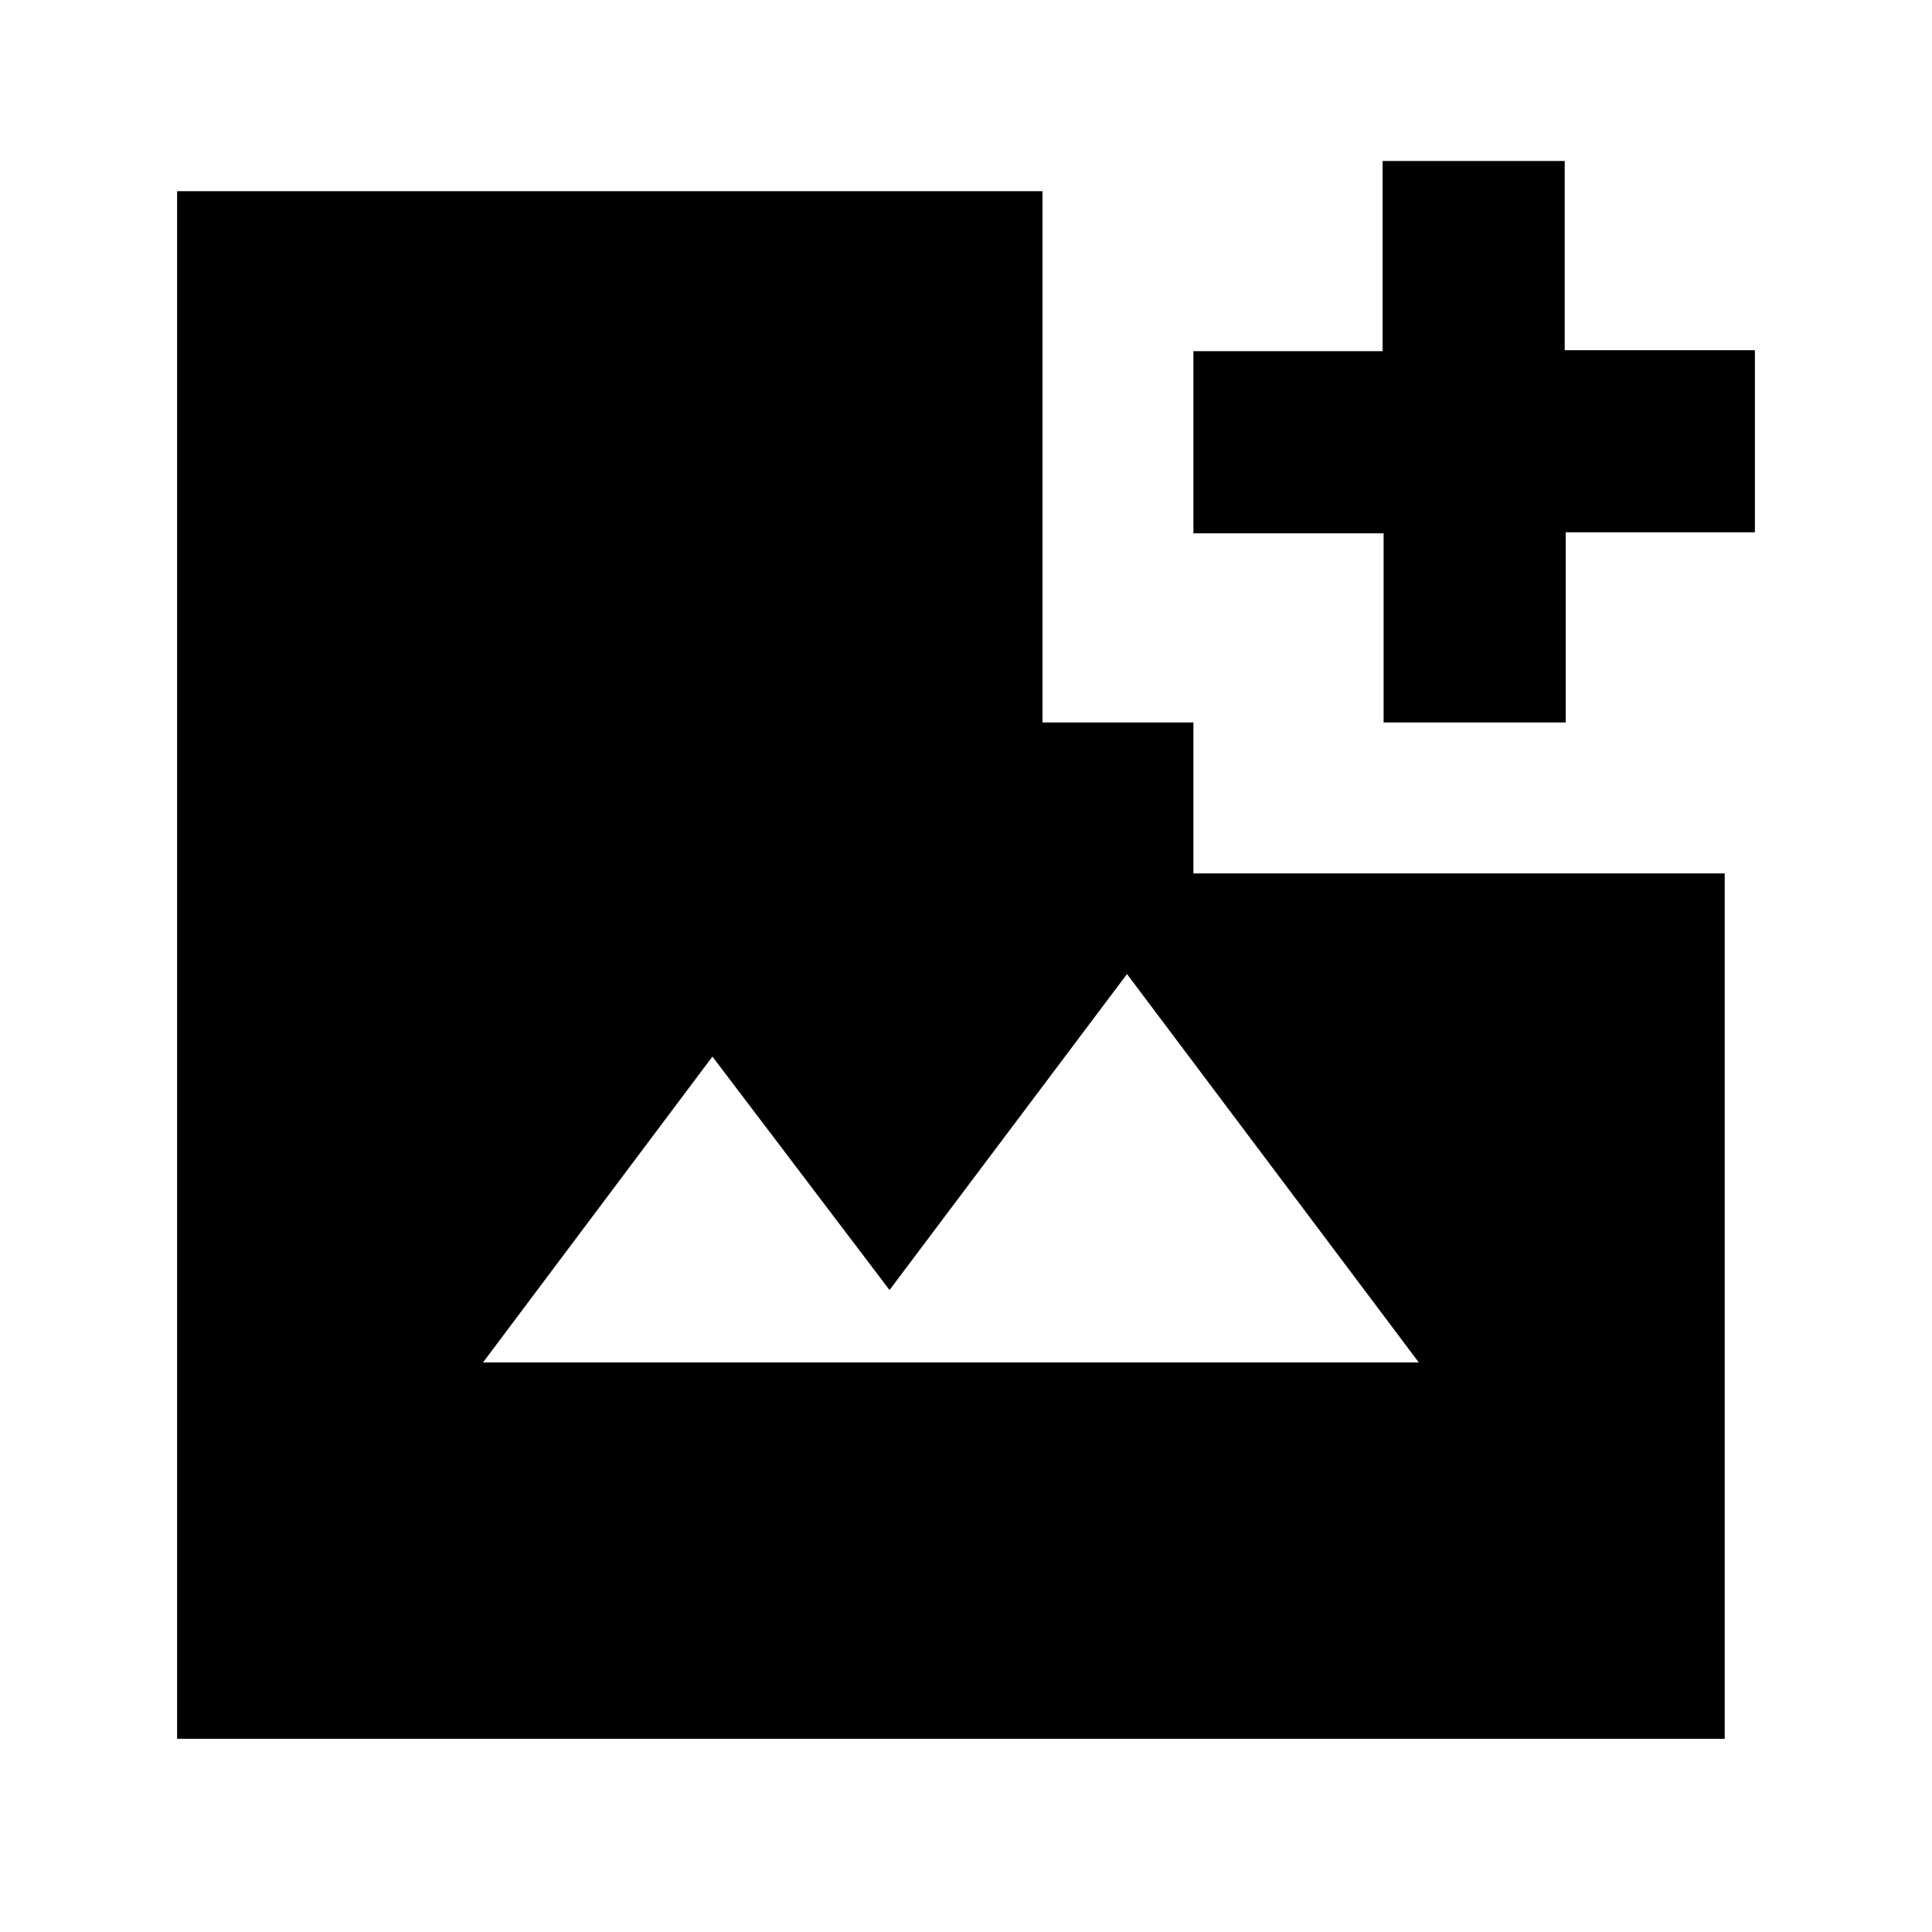 <svg xmlns="http://www.w3.org/2000/svg" height="24" viewBox="0 -960 960 960" width="24"><path d="M687.5-601v-94H593v-90.5h94V-880h90.5v94H872v90.5h-94v94.5h-90.5ZM240-283h465L560-476 442-319l-88-116-114 152ZM88-96v-769h430v264h75v75h264v430H88Z"/></svg>